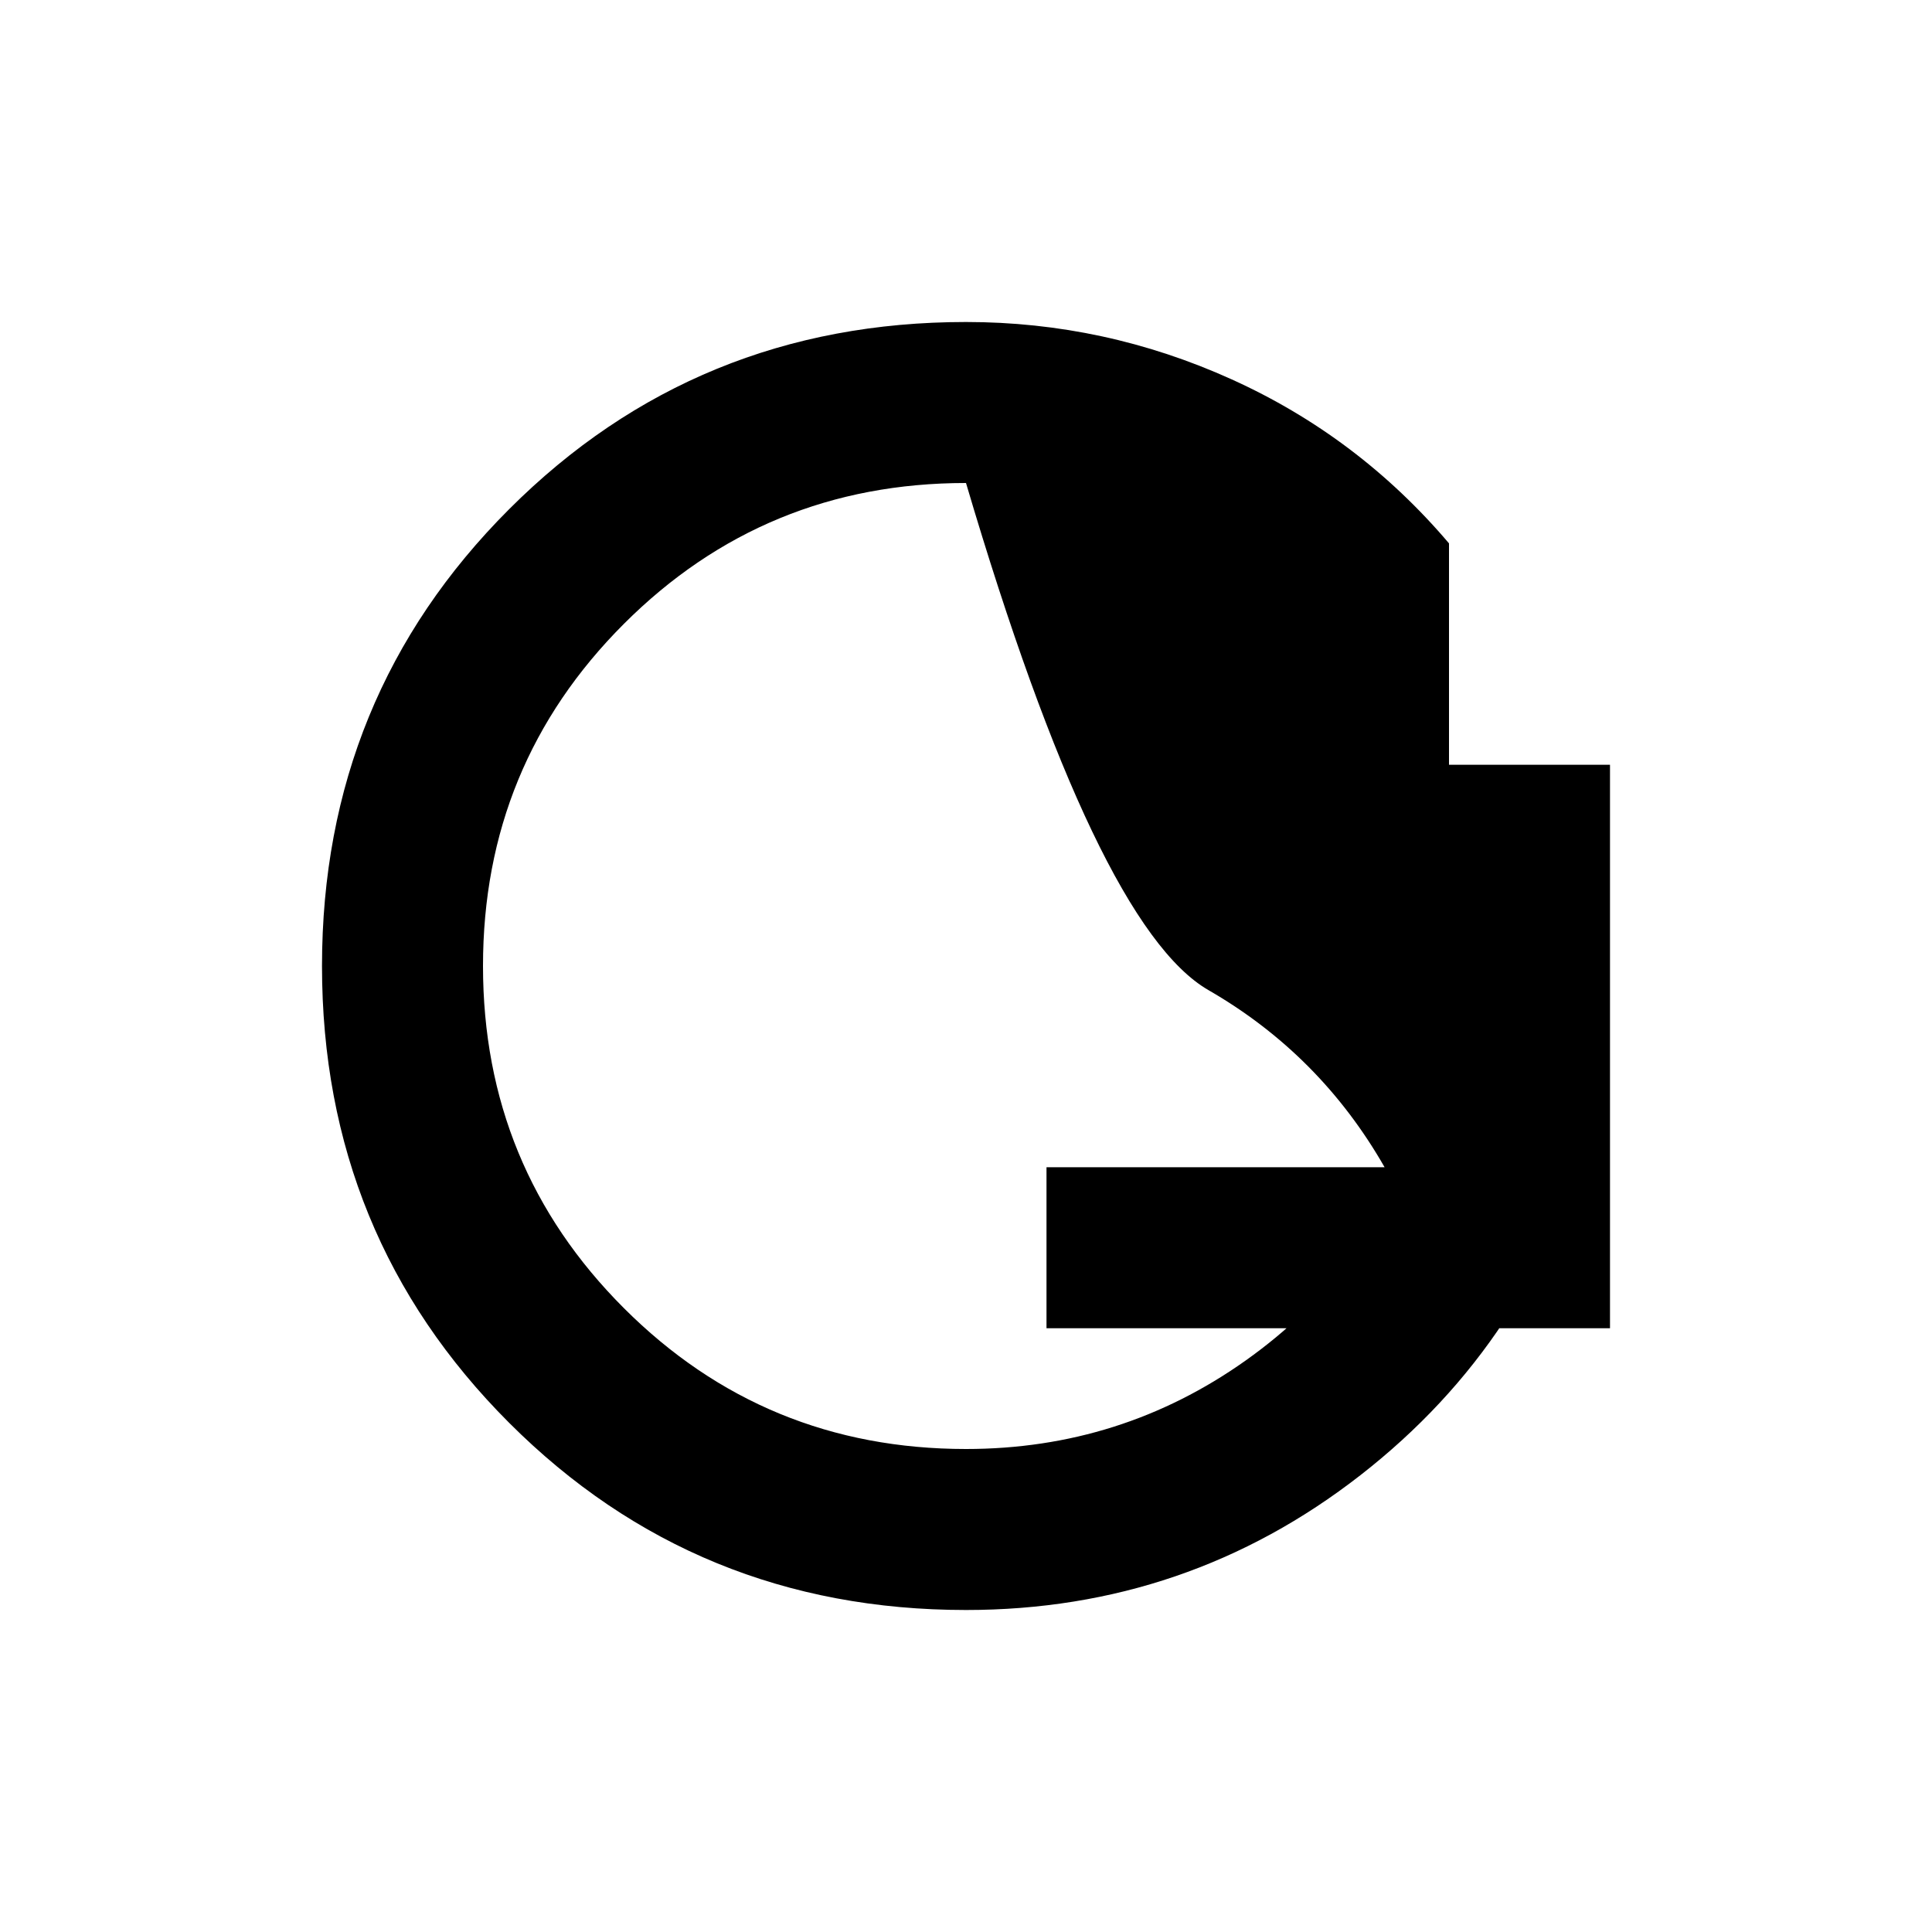 <svg xmlns="http://www.w3.org/2000/svg" height="24"
viewBox="0 -960 960 960" width="24"><path d="M480-160q-134
0-227-93t-93-227q0-134 93-227t227-93q69 0 132 28.5T720-690v-
110h80v280H520v-80h168q-32-56-87.5-88T480-720q-100 0-170 70t-70
170q0 100 70 170t170 70q77 0 139-44t87-116h84q-28 106-114 173t-196 
67Z"/></svg>